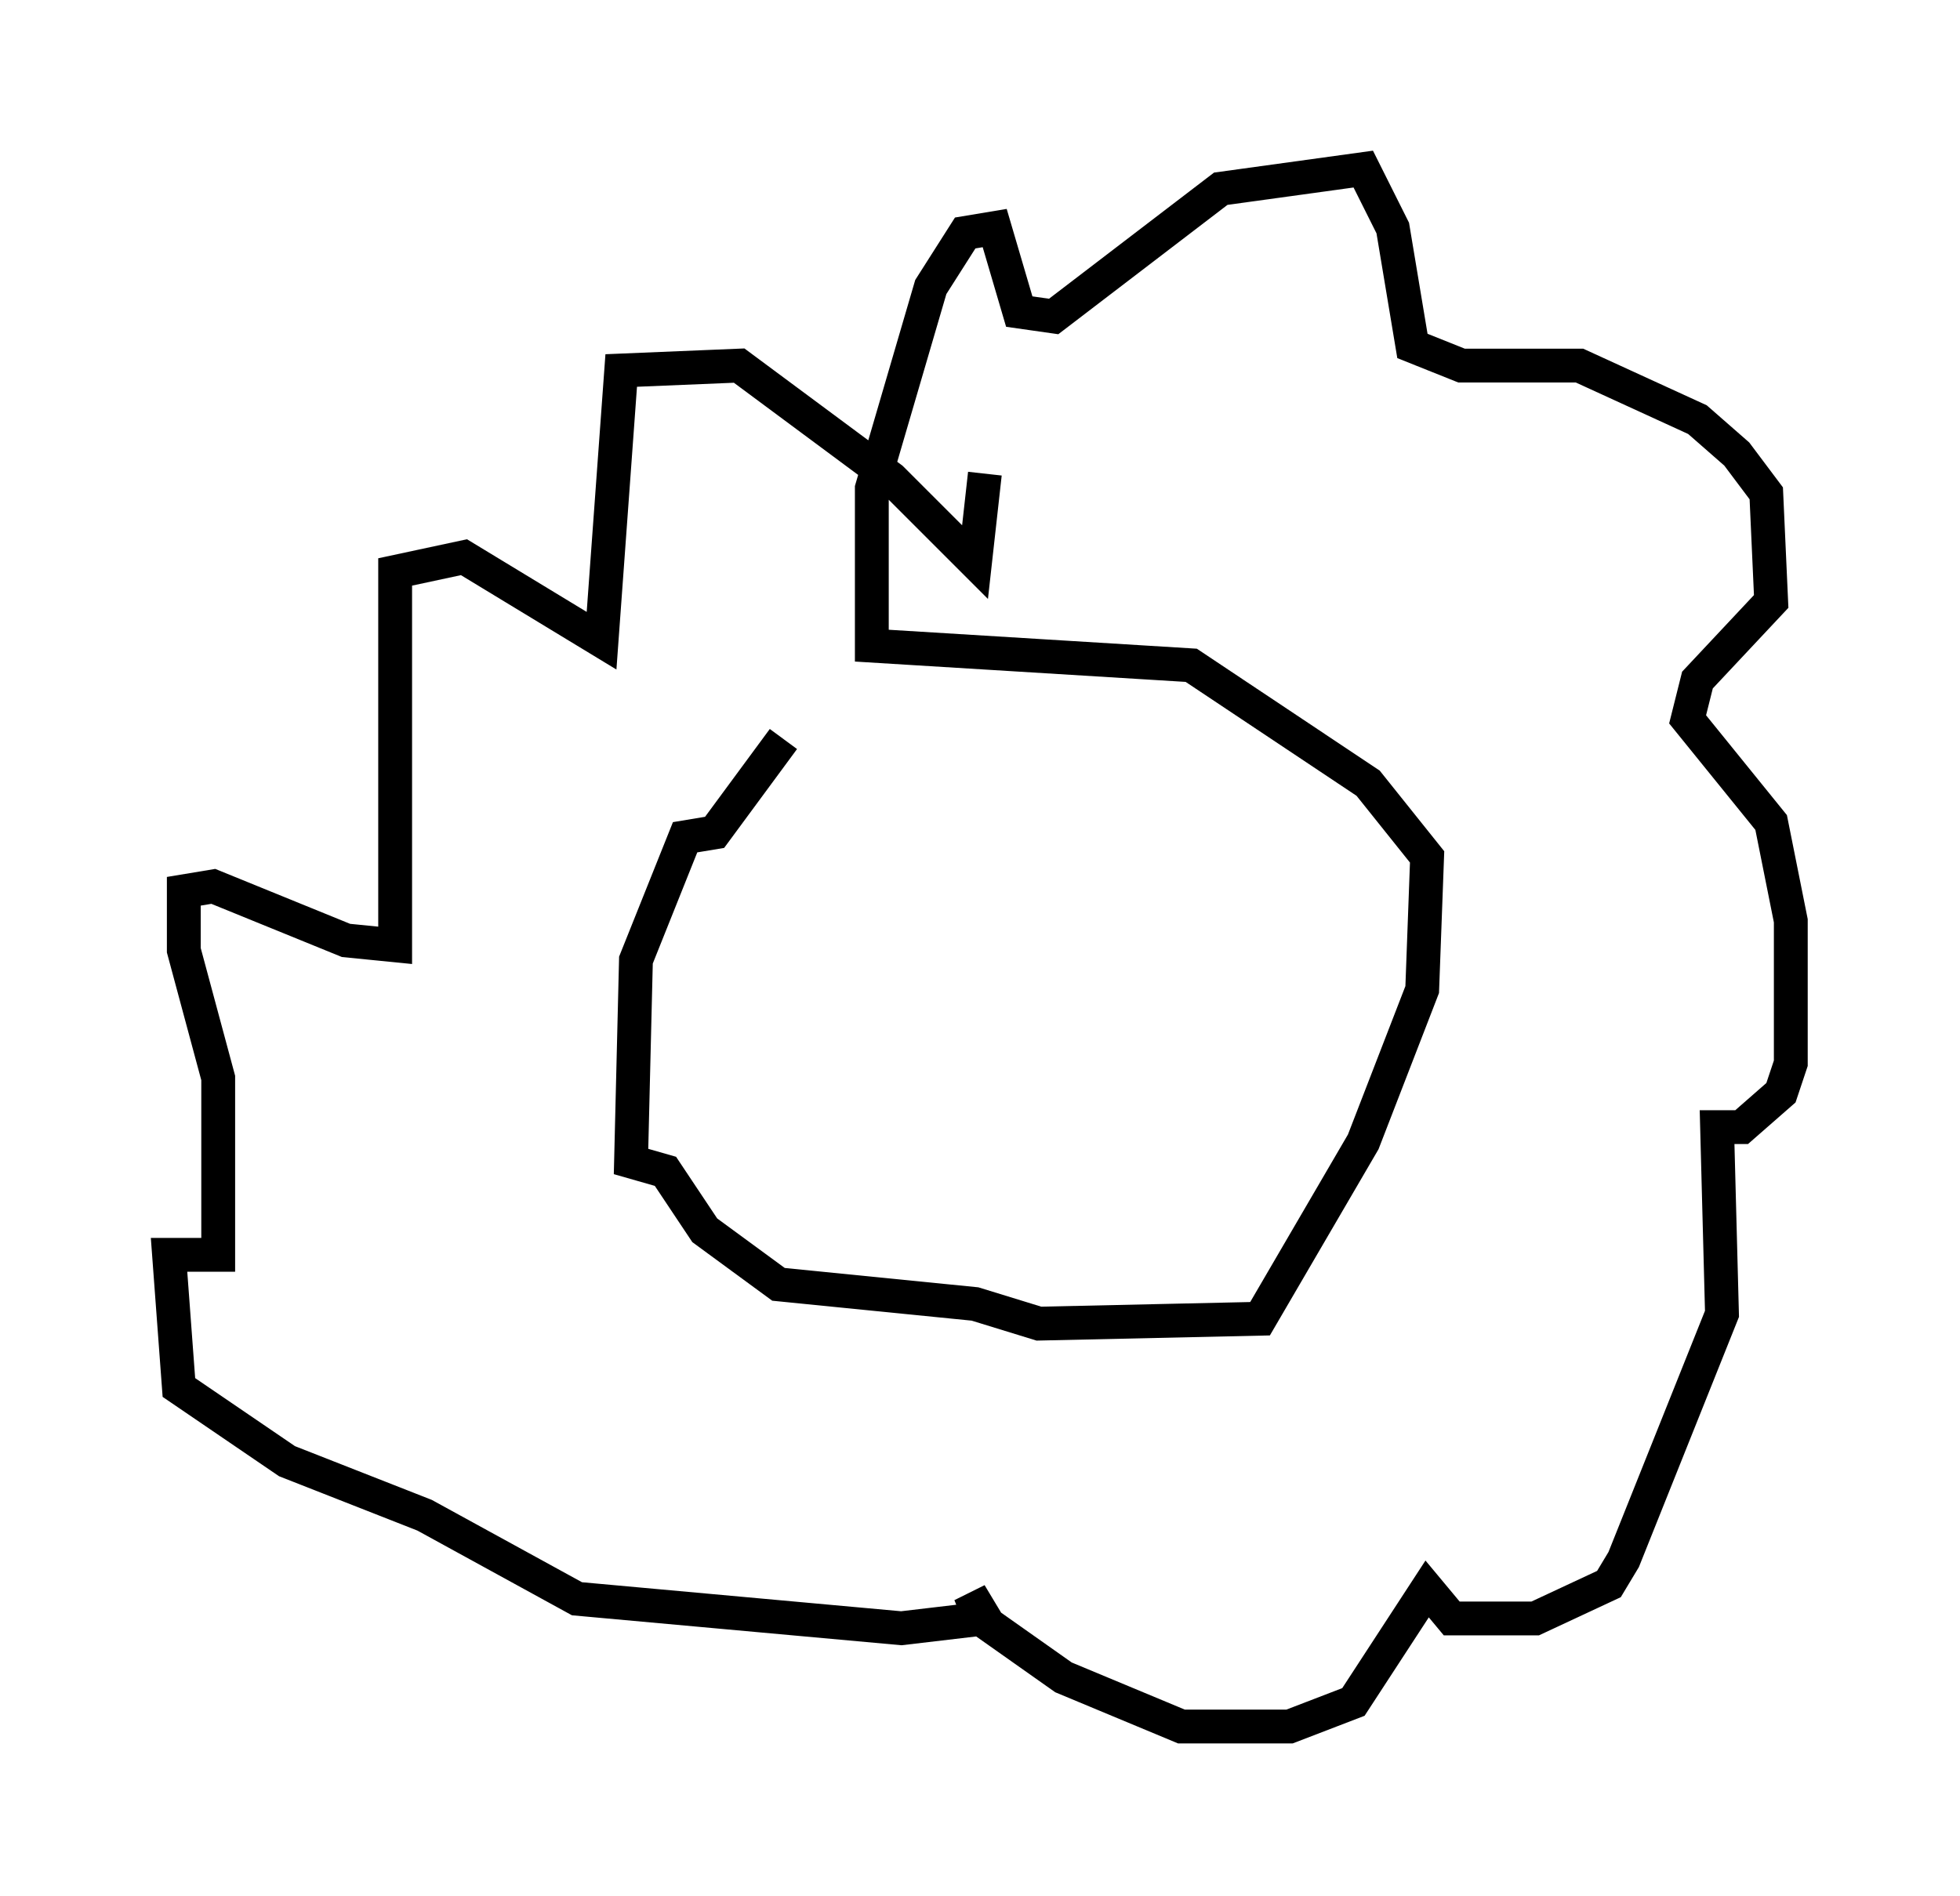 <?xml version="1.0" encoding="utf-8" ?>
<svg baseProfile="full" height="56.045" version="1.1" width="57.933" xmlns="http://www.w3.org/2000/svg" xmlns:ev="http://www.w3.org/2001/xml-events" xmlns:xlink="http://www.w3.org/1999/xlink"><defs /><rect fill="white" height="56.045" width="57.933" x="0" y="0" /><path d="M26.352, 20.251 m-3.196, 1.598 l-2.034, 2.76 -0.872, 0.145 l-1.453, 3.631 -0.145, 5.955 l1.017, 0.291 1.162, 1.743 l2.179, 1.598 5.81, 0.581 l1.888, 0.581 6.536, -0.145 l3.05, -5.229 1.743, -4.503 l0.145, -3.922 -1.743, -2.179 l-5.229, -3.486 -9.441, -0.581 l0.0, -4.648 1.743, -5.955 l1.017, -1.598 0.872, -0.145 l0.726, 2.469 1.017, 0.145 l4.939, -3.777 4.212, -0.581 l0.872, 1.743 0.581, 3.486 l1.453, 0.581 3.486, 0.0 l3.486, 1.598 1.162, 1.017 l0.872, 1.162 0.145, 3.196 l-2.179, 2.324 -0.291, 1.162 l2.469, 3.05 0.581, 2.905 l0.0, 4.212 -0.291, 0.872 l-1.162, 1.017 -0.726, 0.0 l0.145, 5.52 -2.905, 7.263 l-0.436, 0.726 -2.179, 1.017 l-2.469, 0.0 -0.726, -0.872 l-2.179, 3.341 -1.888, 0.726 l-3.196, 0.0 -3.486, -1.453 l-2.469, -1.743 -0.291, -0.726 l0.436, 0.726 -2.469, 0.291 l-9.587, -0.872 -4.503, -2.469 l-4.067, -1.598 -3.196, -2.179 l-0.291, -3.922 1.453, 0.0 l0.0, -5.229 -1.017, -3.777 l0.0, -1.743 0.872, -0.145 l3.922, 1.598 1.453, 0.145 l0.0, -11.039 2.034, -0.436 l4.067, 2.469 0.581, -7.989 l3.486, -0.145 4.503, 3.341 l2.469, 2.469 0.291, -2.615 m-1.743, 11.33 " fill="none" stroke="black" stroke-width="1" /></svg>